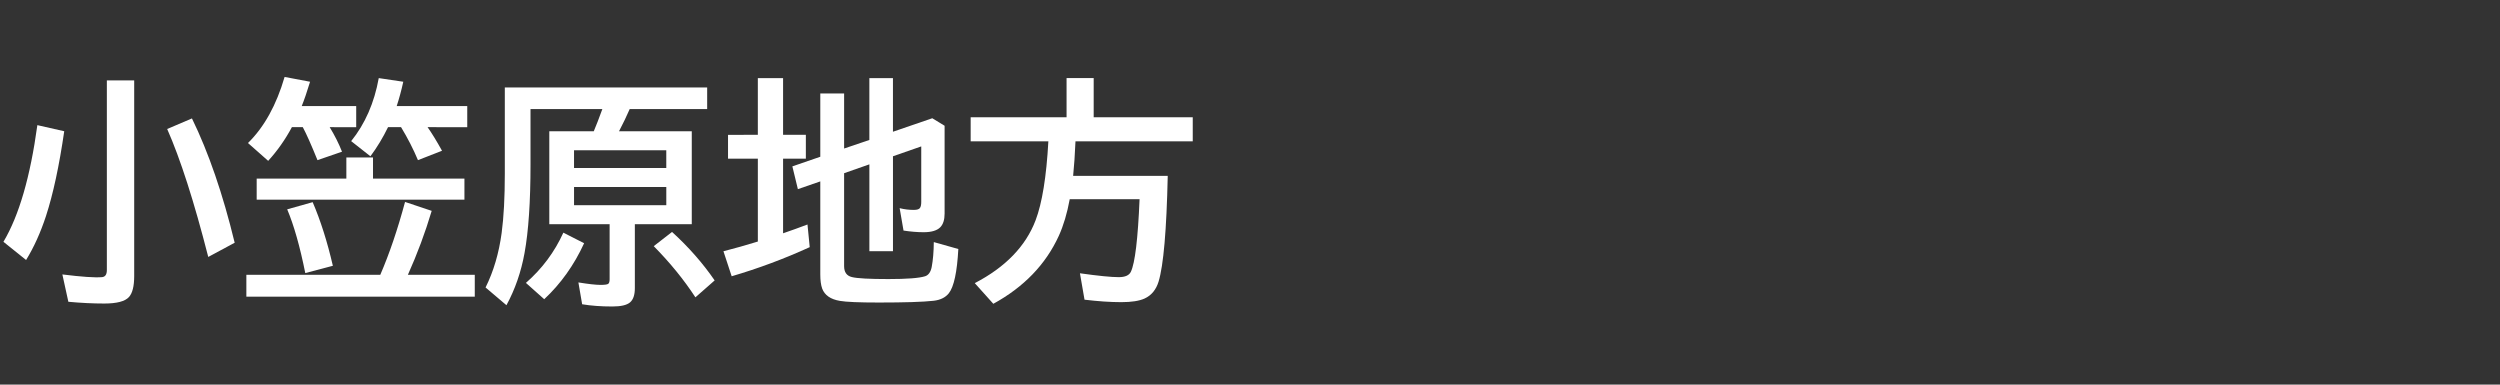 <svg version="1.1" xmlns="http://www.w3.org/2000/svg" xmlns:xlink="http://www.w3.org/1999/xlink" width="208" height="32" viewBox="0,0,208,32"><rect x="0" y="0" width="208" height="32" fill="#333333" stroke="none"/><g transform="translate(-240,-164)"><g data-paper-data="{&quot;isPaintingLayer&quot;:true}" fill-rule="nonzero" stroke="none" stroke-linecap="butt" stroke-linejoin="miter" stroke-miterlimit="10" stroke-dasharray="" stroke-dashoffset="0" style="mix-blend-mode: normal"><path d="M240,196v-32h208v32z" fill="none" stroke-width="0"></path><path d="M248.89,170.69h2.275v16.279c0,0.846 -0.146,1.429 -0.439,1.748c-0.326,0.358 -1.009,0.537 -2.051,0.537c-0.937,0 -1.934,-0.049 -2.988,-0.146l-0.498,-2.275c1.621,0.202 2.721,0.277 3.301,0.225c0.267,-0.026 0.4,-0.221 0.4,-0.586zM257.327,185.378c-1.178,-4.609 -2.318,-8.158 -3.418,-10.645l2.061,-0.879c1.387,2.839 2.572,6.286 3.555,10.342zM240.286,184.118c1.296,-2.174 2.236,-5.41 2.822,-9.707l2.236,0.508c-0.417,2.878 -0.924,5.234 -1.523,7.07c-0.449,1.367 -0.999,2.581 -1.65,3.643z" fill="#ffffff" stroke-width="1"></path><path d="M267.43,174.58c0.417,0.684 0.758,1.364 1.025,2.041l-2.041,0.703c-0.514,-1.27 -0.921,-2.184 -1.221,-2.744h-0.908c-0.553,1.035 -1.211,1.969 -1.973,2.803l-1.68,-1.484c1.348,-1.322 2.363,-3.154 3.047,-5.498l2.119,0.4c-0.254,0.833 -0.485,1.507 -0.693,2.022h4.531v1.758zM275.575,174.58c0.358,0.508 0.758,1.162 1.201,1.963l-2.002,0.781c-0.384,-0.918 -0.853,-1.833 -1.406,-2.744h-1.084c-0.423,0.872 -0.911,1.68 -1.465,2.422l-1.602,-1.26c1.159,-1.439 1.924,-3.187 2.295,-5.244l2.041,0.303c-0.163,0.736 -0.345,1.409 -0.547,2.022h5.869v1.758zM271.034,178.857h7.607v1.758h-17.285v-1.758h7.461v-1.758h2.217zM271.639,186.865c0.755,-1.745 1.442,-3.766 2.061,-6.064l2.217,0.742c-0.54,1.81 -1.201,3.584 -1.982,5.322h5.566v1.816h-19.004v-1.816zM265.399,186.719c-0.443,-2.207 -0.944,-3.975 -1.504,-5.303l2.119,-0.596c0.658,1.53 1.217,3.294 1.68,5.293z" fill="#ffffff" stroke-width="1"></path><path d="M291.5,174.92h6.055v7.734h-4.736v5.322c0,0.56 -0.133,0.954 -0.4,1.182c-0.267,0.228 -0.758,0.342 -1.475,0.342c-0.944,0 -1.781,-0.062 -2.51,-0.186l-0.312,-1.816c0.846,0.137 1.458,0.205 1.836,0.205c0.352,0 0.566,-0.029 0.645,-0.088c0.078,-0.059 0.117,-0.186 0.117,-0.381v-4.58h-5.019v-7.734h3.701c0.202,-0.475 0.439,-1.09 0.713,-1.846h-5.977v4.6c0,3.112 -0.166,5.573 -0.498,7.383c-0.286,1.576 -0.788,3.021 -1.504,4.336l-1.738,-1.475c0.664,-1.335 1.11,-2.845 1.338,-4.531c0.176,-1.309 0.264,-2.952 0.264,-4.932v-7.178h16.836v1.797h-6.445c-0.254,0.586 -0.55,1.201 -0.889,1.846zM295.435,176.502h-7.676v1.475h7.676zM287.76,179.559v1.514h7.676v-1.514zM297.858,188.738c-0.951,-1.458 -2.106,-2.878 -3.467,-4.258l1.523,-1.182c1.374,1.25 2.555,2.594 3.545,4.033zM283.756,187.537c1.348,-1.178 2.386,-2.572 3.115,-4.18l1.728,0.879c-0.833,1.816 -1.94,3.369 -3.32,4.658z" fill="#ffffff" stroke-width="1"></path><path d="M310.23,178.41v7.734c0,0.501 0.215,0.804 0.645,0.908c0.443,0.111 1.455,0.166 3.037,0.166c1.543,0 2.562,-0.078 3.057,-0.234c0.28,-0.091 0.462,-0.345 0.547,-0.762c0.111,-0.586 0.169,-1.279 0.176,-2.08l2.041,0.576c-0.104,1.921 -0.368,3.148 -0.791,3.682c-0.28,0.352 -0.703,0.56 -1.27,0.625c-0.892,0.098 -2.406,0.146 -4.541,0.146c-1.654,0 -2.738,-0.046 -3.252,-0.137c-0.775,-0.13 -1.266,-0.472 -1.475,-1.025c-0.104,-0.293 -0.156,-0.684 -0.156,-1.172v-7.744l-1.865,0.645l-0.459,-1.895l2.324,-0.801v-5.264h1.982v4.58l2.1,-0.713v-5.146h1.963v4.463l3.272,-1.123l1.025,0.625v7.314c0,0.508 -0.12,0.885 -0.361,1.133c-0.273,0.273 -0.732,0.41 -1.377,0.41c-0.527,0 -1.087,-0.046 -1.68,-0.137l-0.322,-1.865c0.384,0.098 0.775,0.146 1.172,0.146c0.286,0 0.462,-0.059 0.527,-0.176c0.065,-0.098 0.098,-0.26 0.098,-0.488v-4.619l-2.353,0.82v7.9h-1.963v-7.227zM303.052,175.217v-4.717h2.1v4.717h1.895v1.982h-1.895v6.211c0.684,-0.234 1.361,-0.479 2.031,-0.732l0.186,1.885c-2.109,0.964 -4.274,1.771 -6.494,2.422l-0.684,-2.08c1.003,-0.26 1.881,-0.508 2.637,-0.742c0.091,-0.033 0.166,-0.055 0.225,-0.068v-6.894h-2.481v-1.982z" fill="#ffffff" stroke-width="1"></path><path d="M329.48,175.76c-0.046,1.087 -0.111,2.044 -0.195,2.871h7.871c-0.098,4.518 -0.352,7.451 -0.762,8.799c-0.208,0.677 -0.596,1.146 -1.162,1.406c-0.443,0.202 -1.091,0.303 -1.943,0.303c-0.898,0 -1.917,-0.068 -3.057,-0.205l-0.381,-2.197c1.53,0.215 2.607,0.322 3.232,0.322c0.527,0 0.863,-0.15 1.006,-0.449c0.345,-0.729 0.586,-2.741 0.723,-6.035h-5.811c-0.215,1.172 -0.518,2.188 -0.908,3.047c-1.087,2.376 -2.904,4.261 -5.449,5.654l-1.543,-1.719c2.552,-1.328 4.238,-3.07 5.059,-5.225c0.547,-1.439 0.902,-3.63 1.064,-6.572h-6.465v-2.002h7.979v-3.262h2.256v3.262h8.242v2.002z" fill="#ffffff" stroke-width="1"></path></g></g></svg>